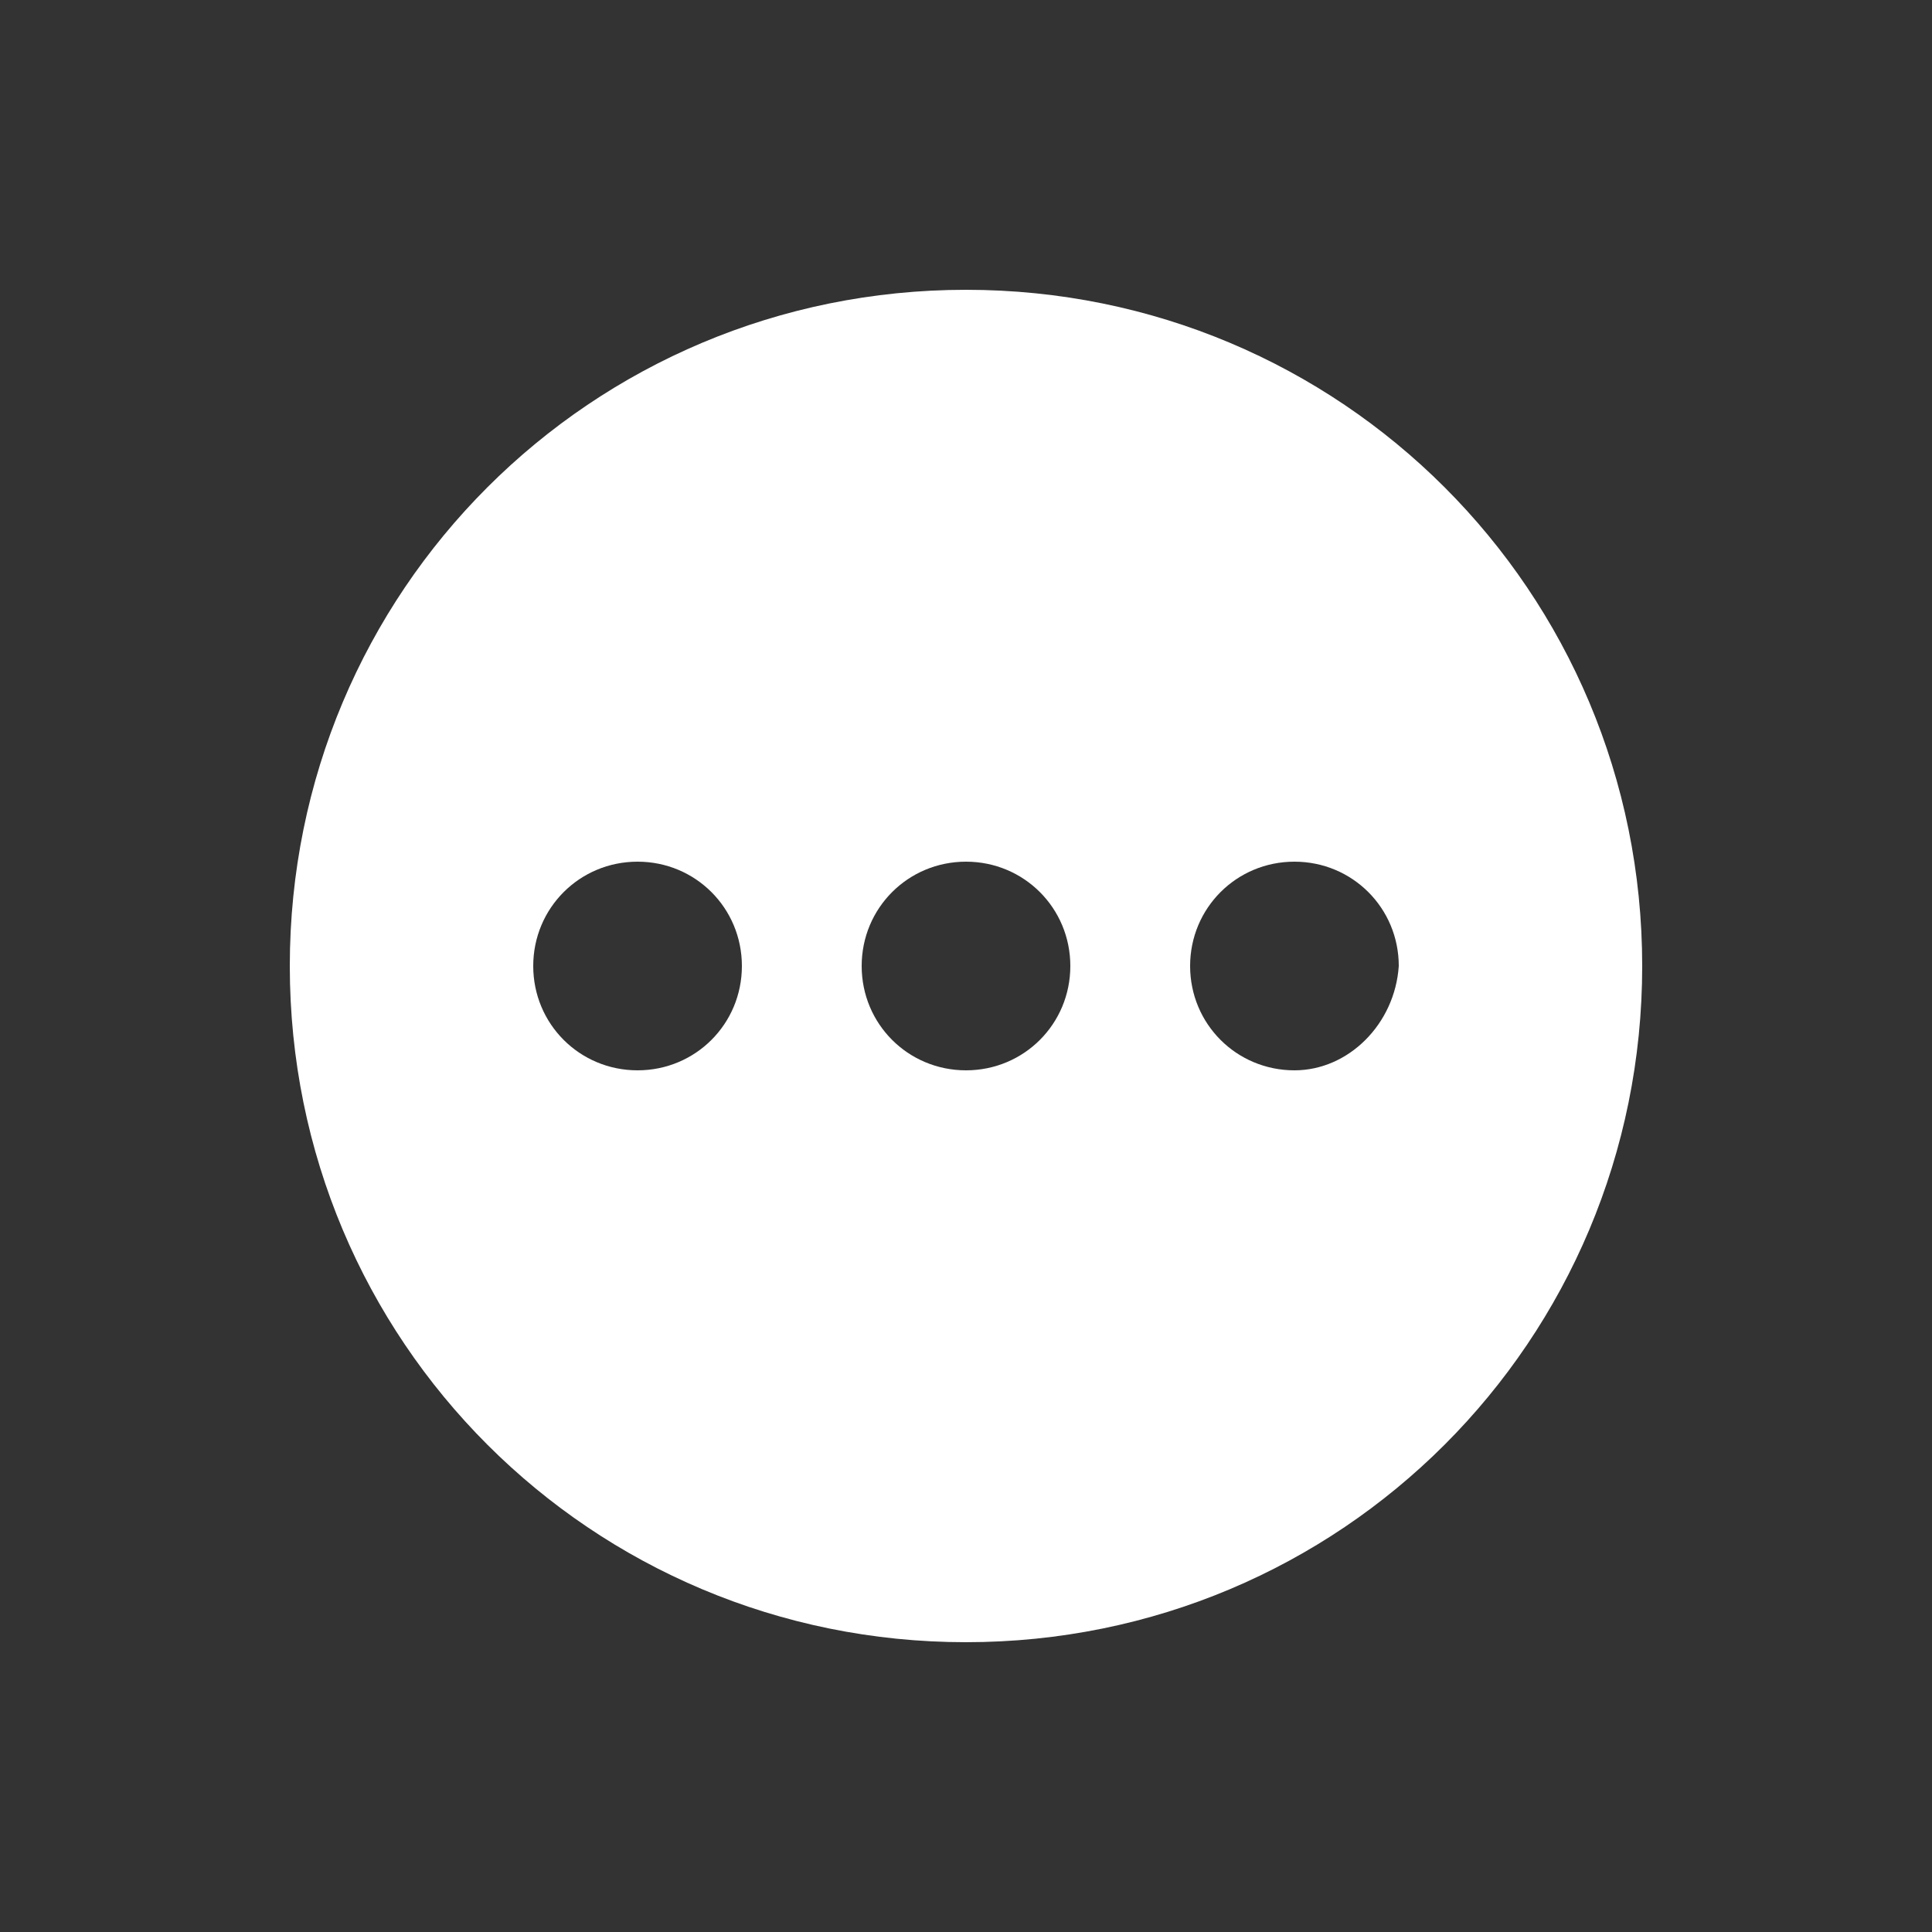 <?xml version="1.0" encoding="utf-8"?>
<!-- Generator: Adobe Illustrator 23.1.1, SVG Export Plug-In . SVG Version: 6.00 Build 0)  -->
<svg version="1.0" xmlns="http://www.w3.org/2000/svg" xmlns:xlink="http://www.w3.org/1999/xlink" x="0px" y="0px"
	 viewBox="0 0 50 50" style="enable-background:new 0 0 50 50;" xml:space="preserve">
<rect x="0" y="0" width="50" height="50" fill="#333333" stroke="none"/>
<style type="text/css">
	.st0{fill-rule:evenodd;clip-rule:evenodd;}
	.st1{stroke:#000000;stroke-width:2;stroke-linecap:round;stroke-miterlimit:10;}
	.st2{fill:none;stroke:#000000;stroke-width:2;stroke-linecap:round;stroke-miterlimit:10;}
	.st3{fill:none;stroke:#000000;stroke-width:2;stroke-miterlimit:10;}
	.st4{fill-rule:evenodd;clip-rule:evenodd;fill:none;stroke:#000000;stroke-width:2;stroke-miterlimit:10;}
	.st5{fill-rule:evenodd;clip-rule:evenodd;fill:#FFFFFF;}
	.st6{fill-rule:evenodd;clip-rule:evenodd;fill:none;stroke:#FFFFFF;stroke-width:2;stroke-miterlimit:10;}
	.st7{display:none;}
	.st8{display:inline;}
</style>
<g id="Ebene_1">
	<path class="st5" d="M25,7.5C15.3,7.5,7.5,15.3,7.5,25S15.3,42.5,25,42.5S42.5,34.7,42.5,25S34.7,7.5,25,7.5z M16.5,27.7
		c-1.5,0-2.7-1.2-2.7-2.7c0-1.5,1.2-2.7,2.7-2.7c1.5,0,2.7,1.2,2.7,2.7C19.2,26.5,18,27.7,16.5,27.7z M25,27.7
		c-1.5,0-2.7-1.2-2.7-2.7c0-1.5,1.2-2.7,2.7-2.7c1.5,0,2.7,1.2,2.7,2.7C27.7,26.5,26.5,27.7,25,27.7z M33.5,27.7
		c-1.5,0-2.7-1.2-2.7-2.7c0-1.5,1.2-2.7,2.7-2.7c1.5,0,2.7,1.2,2.7,2.7C36.1,26.5,34.9,27.7,33.5,27.7z"/>
</g>
<g id="Ebene_2" class="st7">
</g>
</svg>
